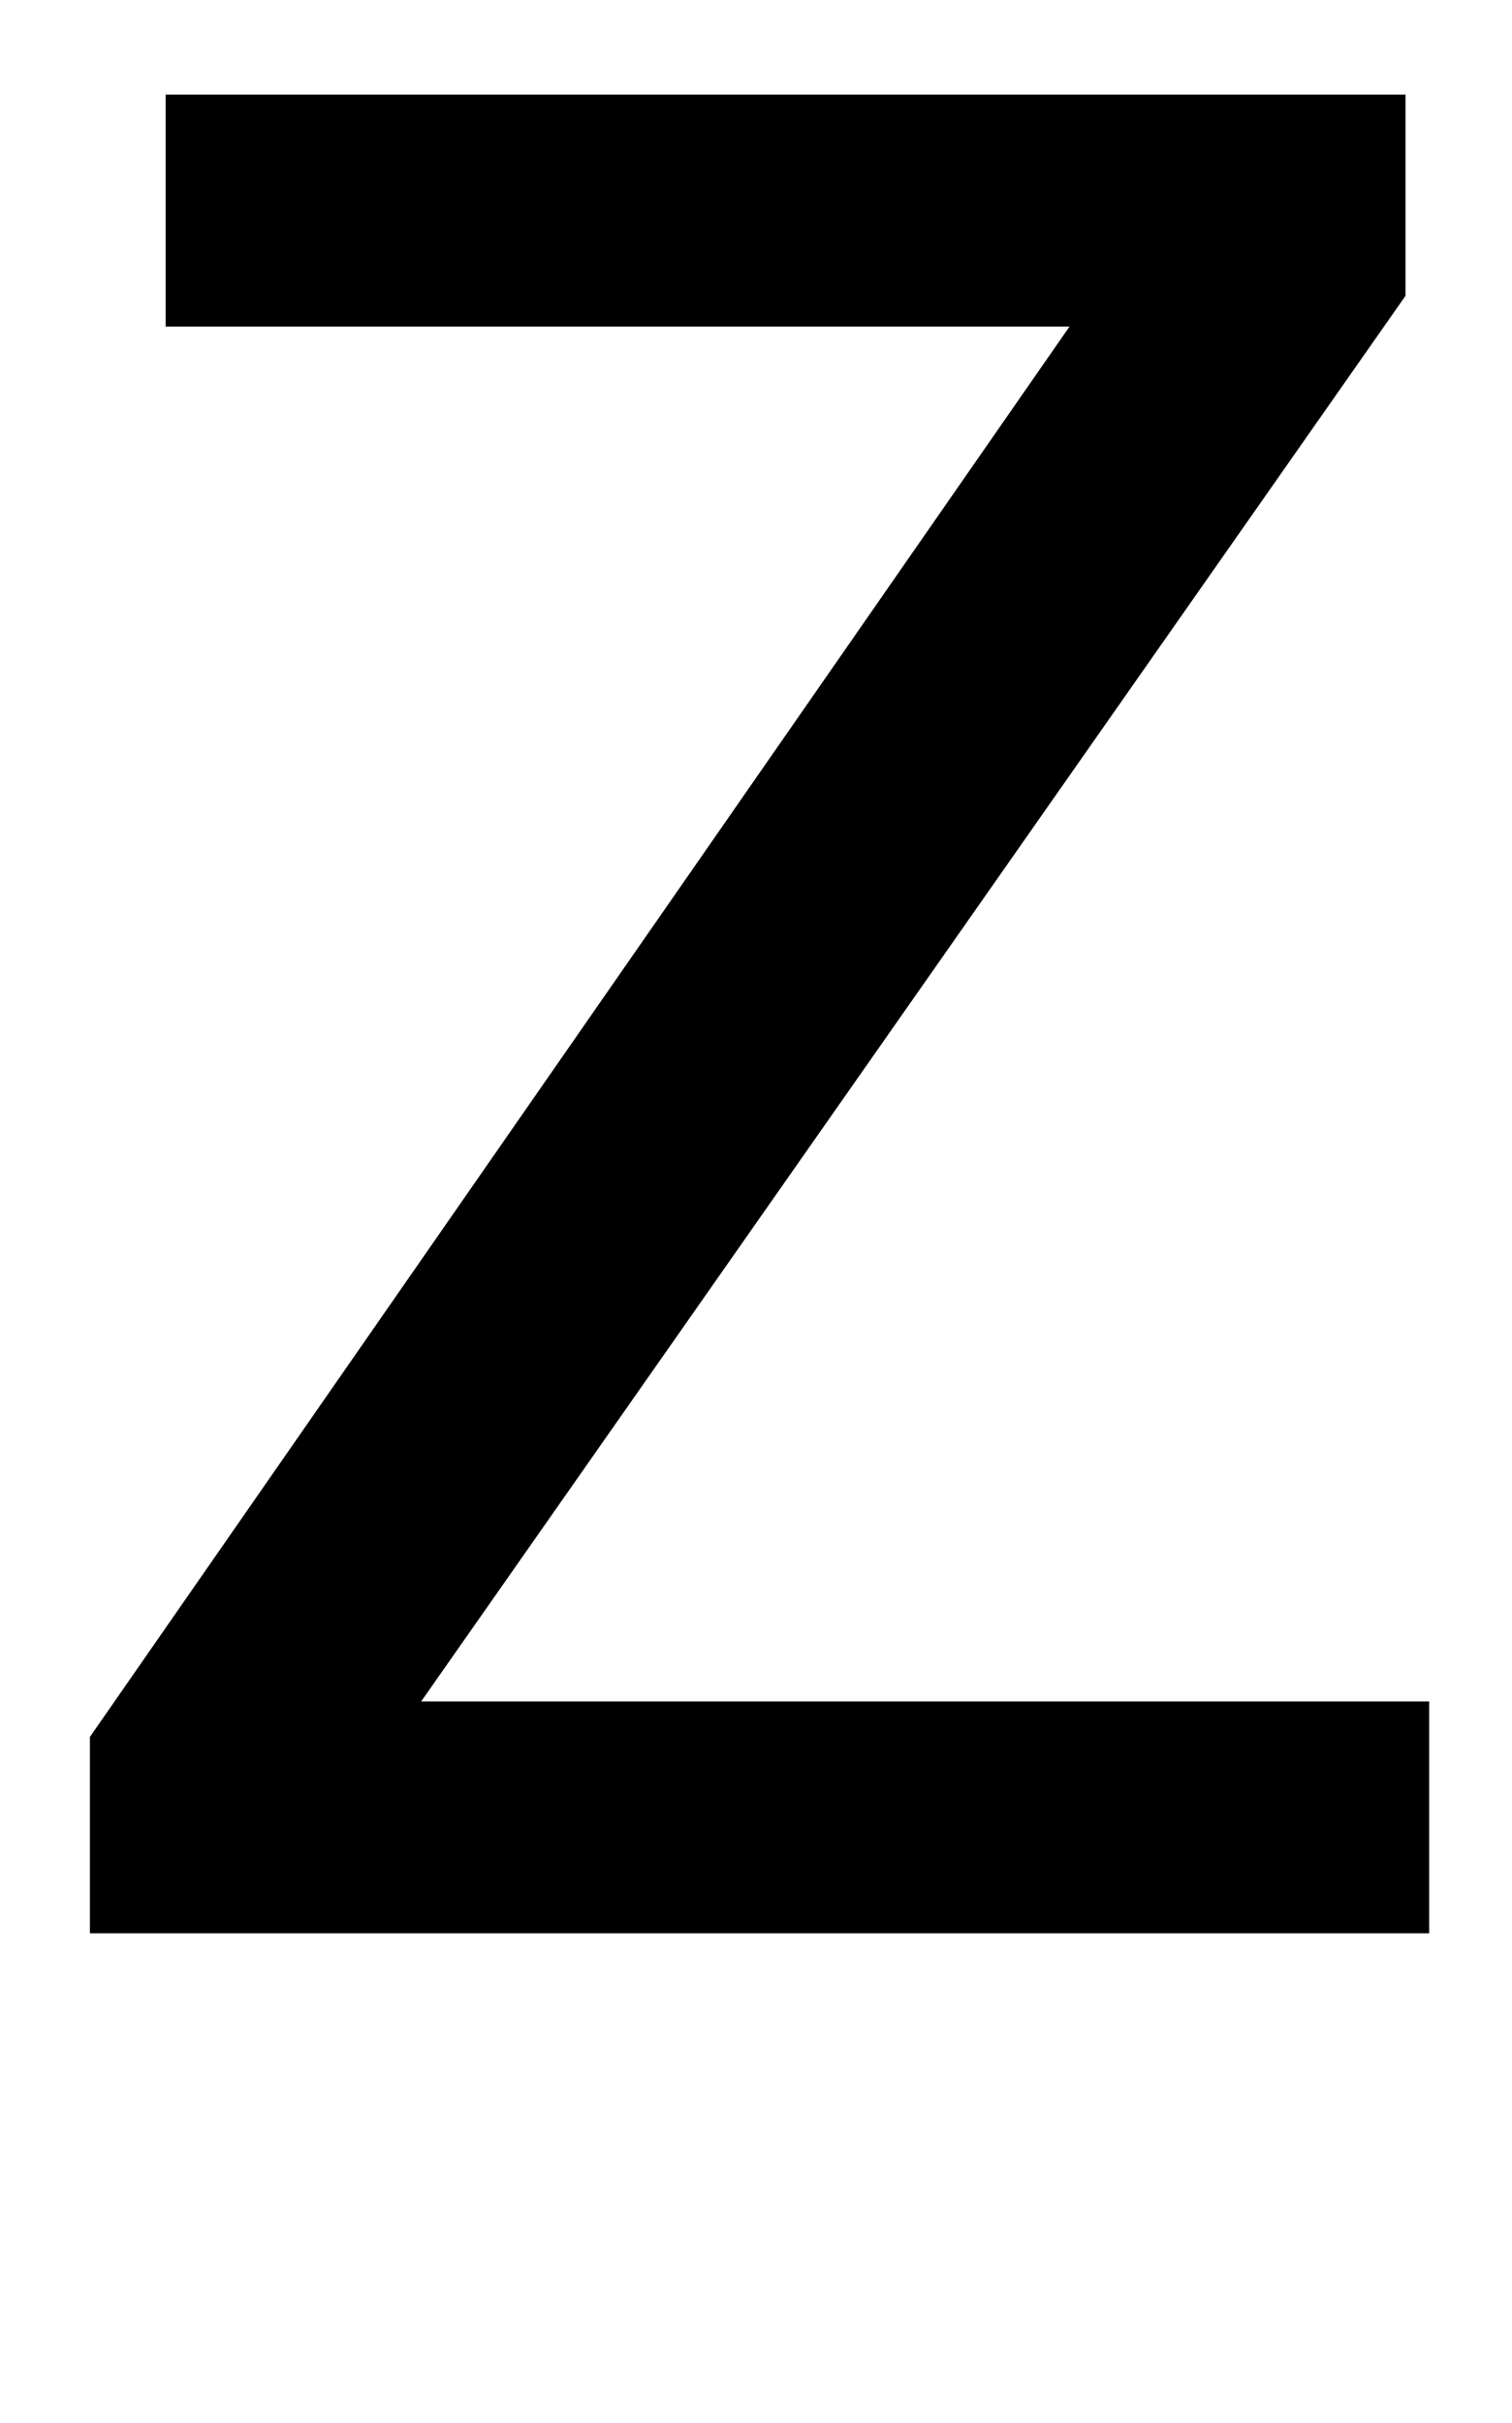 <?xml version="1.0" standalone="no"?>
<!DOCTYPE svg PUBLIC "-//W3C//DTD SVG 1.1//EN" "http://www.w3.org/Graphics/SVG/1.1/DTD/svg11.dtd" >
<svg xmlns="http://www.w3.org/2000/svg" xmlns:xlink="http://www.w3.org/1999/xlink" version="1.1" viewBox="0 0 639 1024">
  <g transform="matrix(1 0 0 -1 0 817)">
   <path fill="currentColor"
d="M38 83l414 596h-382v98h524v-85l-416 -594h426v-98h-566v83z" />
  </g>

</svg>
